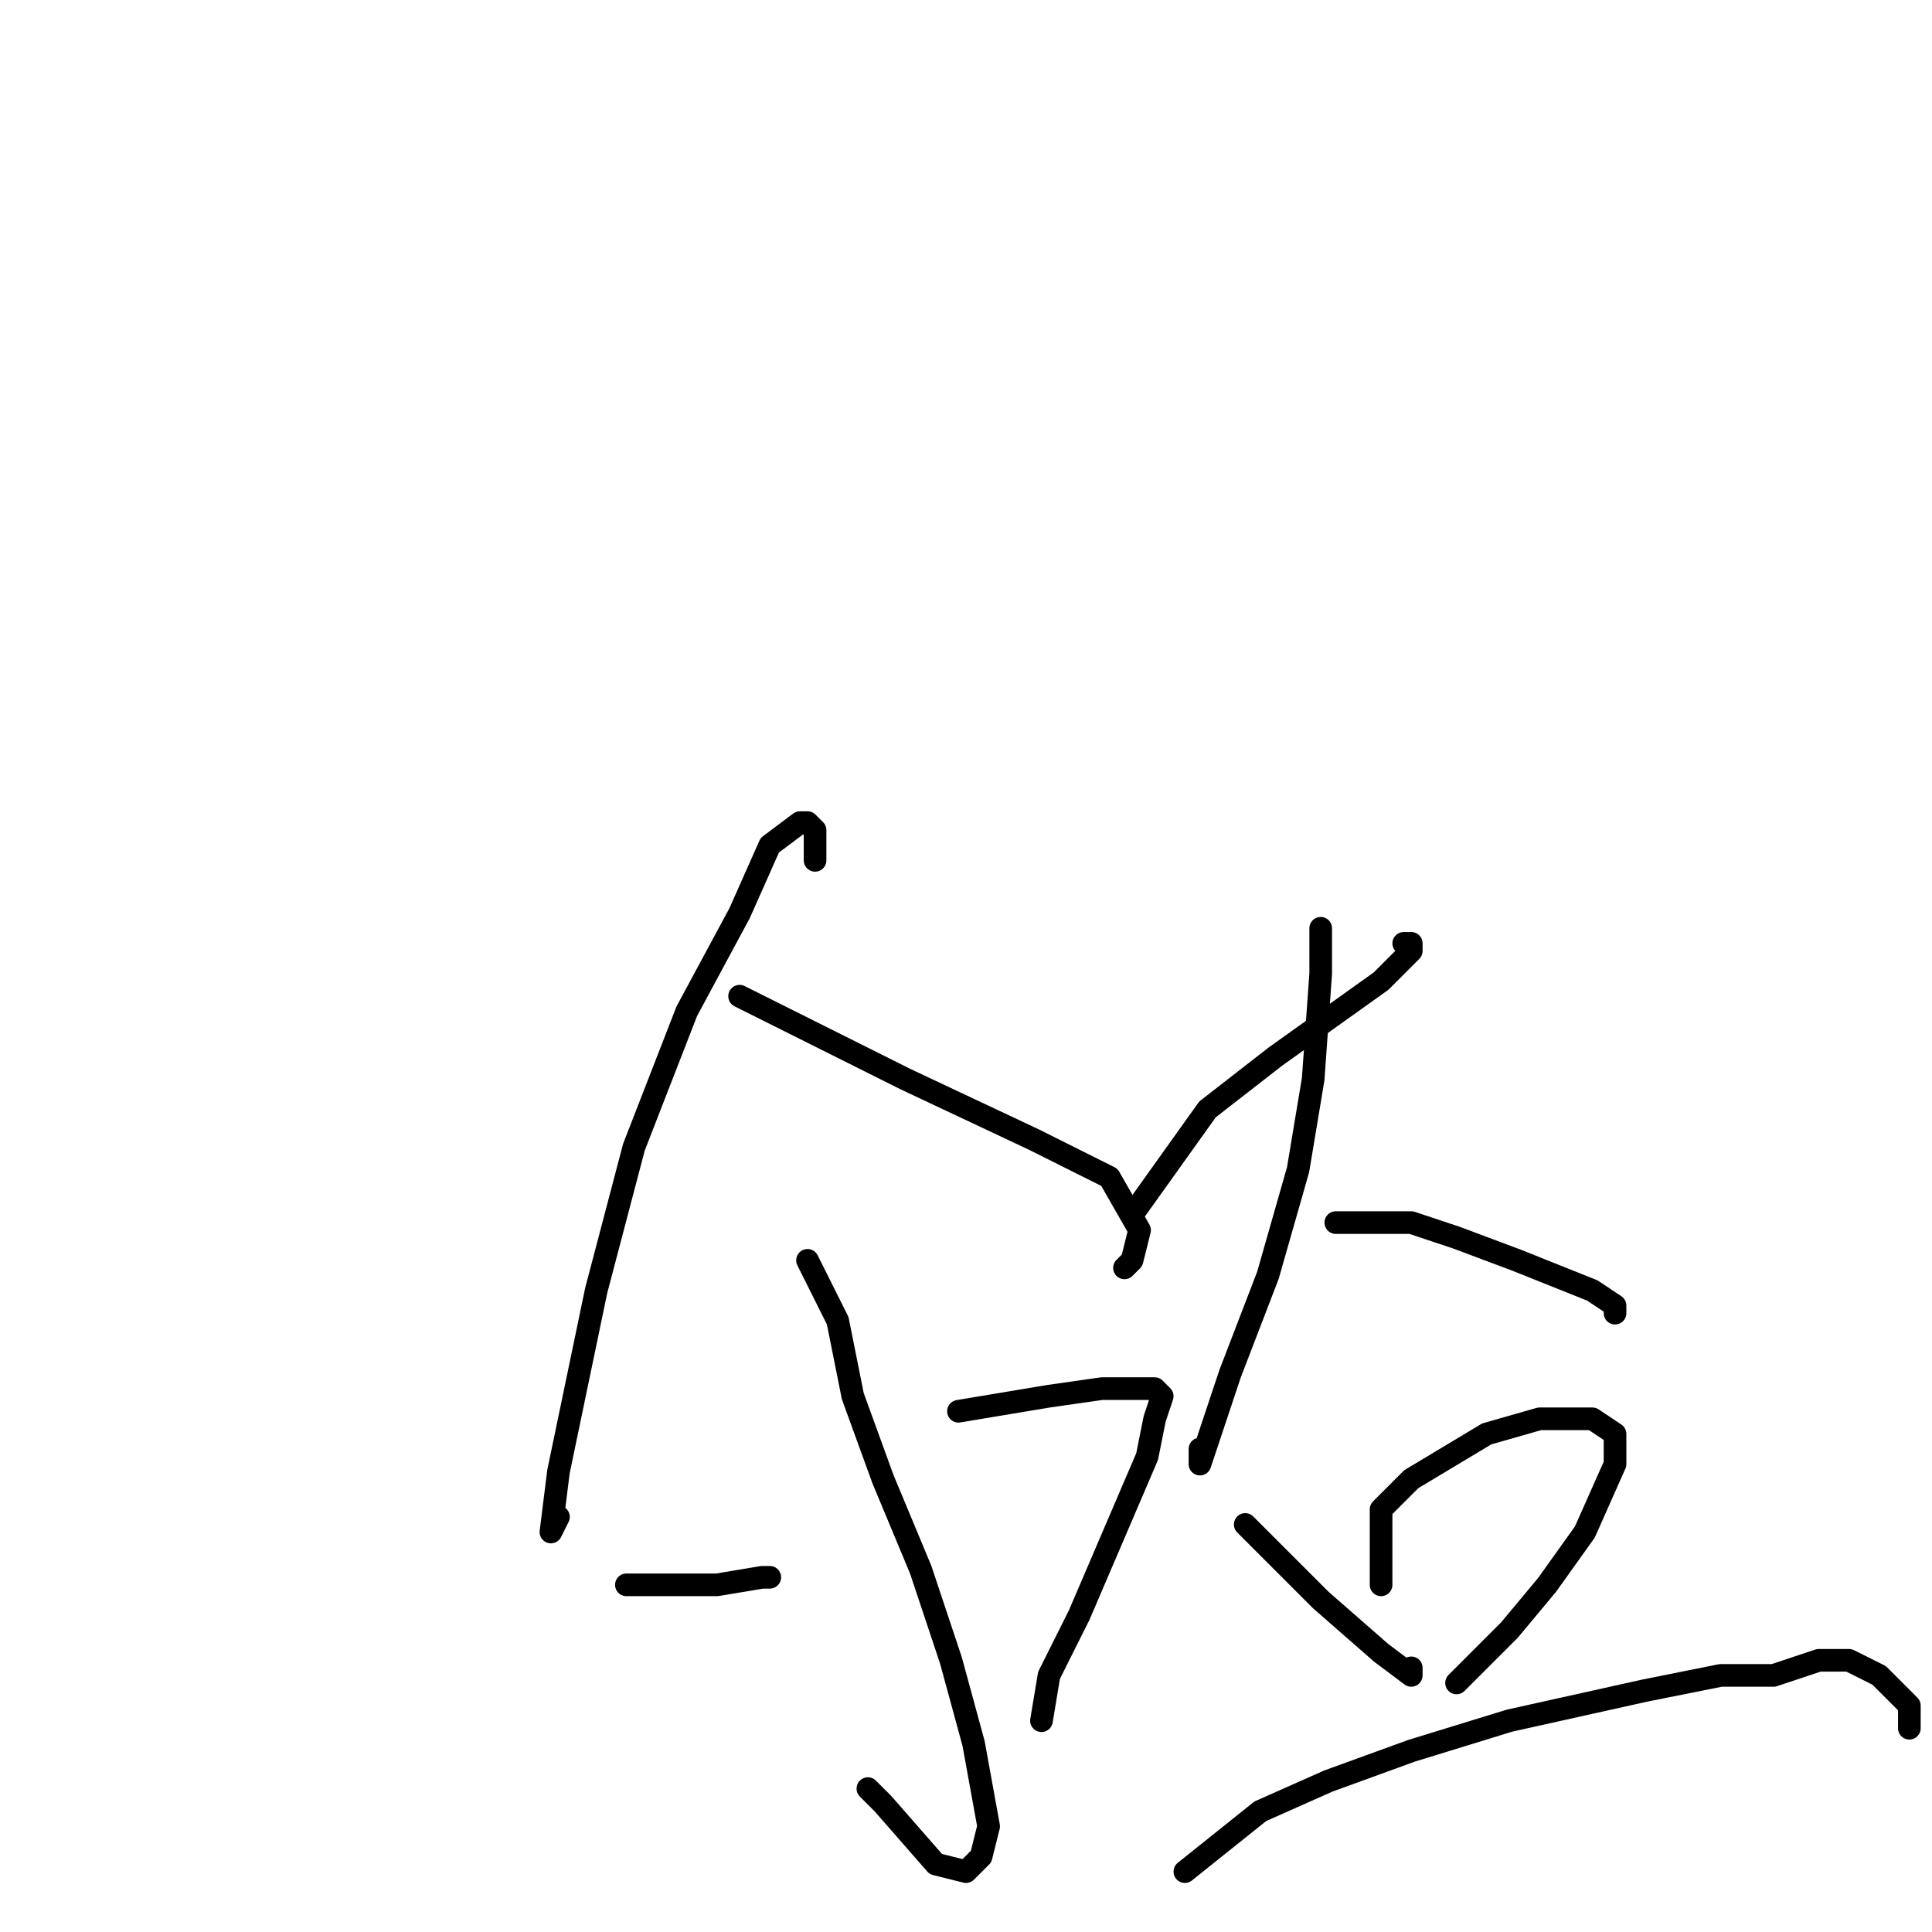 <?xml version="1.0" standalone="no"?>
    <svg width="256" height="256" xmlns="http://www.w3.org/2000/svg" version="1.1">
    <polyline stroke="black" stroke-width="3" stroke-linecap="round" fill="transparent" stroke-linejoin="round" points="108 114 108 112 108 110 107 109 106 109 102 112 98 121 91 134 84 152 79 171 74 195 73 203 73 203 74 201 74 201 " />
        <polyline stroke="black" stroke-width="3" stroke-linecap="round" fill="transparent" stroke-linejoin="round" points="98 132 104 135 110 138 120 143 137 151 147 156 151 163 150 167 149 168 149 168 " />
        <polyline stroke="black" stroke-width="3" stroke-linecap="round" fill="transparent" stroke-linejoin="round" points="107 167 109 171 111 175 113 185 117 196 122 208 126 220 129 231 131 242 130 246 128 248 124 247 117 239 115 237 115 237 " />
        <polyline stroke="black" stroke-width="3" stroke-linecap="round" fill="transparent" stroke-linejoin="round" points="83 210 89 210 95 210 101 209 102 209 102 209 " />
        <polyline stroke="black" stroke-width="3" stroke-linecap="round" fill="transparent" stroke-linejoin="round" points="127 187 133 186 139 185 146 184 151 184 153 184 154 185 153 188 152 193 149 200 143 214 139 222 138 228 138 228 " />
        <polyline stroke="black" stroke-width="3" stroke-linecap="round" fill="transparent" stroke-linejoin="round" points="150 161 155 154 160 147 169 140 183 130 187 126 187 125 186 125 186 125 " />
        <polyline stroke="black" stroke-width="3" stroke-linecap="round" fill="transparent" stroke-linejoin="round" points="175 123 175 126 175 129 174 143 172 155 168 169 163 182 159 194 159 192 159 192 " />
        <polyline stroke="black" stroke-width="3" stroke-linecap="round" fill="transparent" stroke-linejoin="round" points="177 162 182 162 187 162 193 164 201 167 206 169 211 171 214 173 214 174 214 174 " />
        <polyline stroke="black" stroke-width="3" stroke-linecap="round" fill="transparent" stroke-linejoin="round" points="165 202 170 207 175 212 183 219 187 222 187 221 187 221 " />
        <polyline stroke="black" stroke-width="3" stroke-linecap="round" fill="transparent" stroke-linejoin="round" points="183 210 183 205 183 200 187 196 197 190 204 188 211 188 214 190 214 194 210 203 205 210 200 216 195 221 193 223 193 223 193 223 " />
        <polyline stroke="black" stroke-width="3" stroke-linecap="round" fill="transparent" stroke-linejoin="round" points="157 248 162 244 167 240 176 236 187 232 200 228 218 224 228 222 235 222 241 220 245 220 249 222 253 226 253 229 253 229 " />
        </svg>